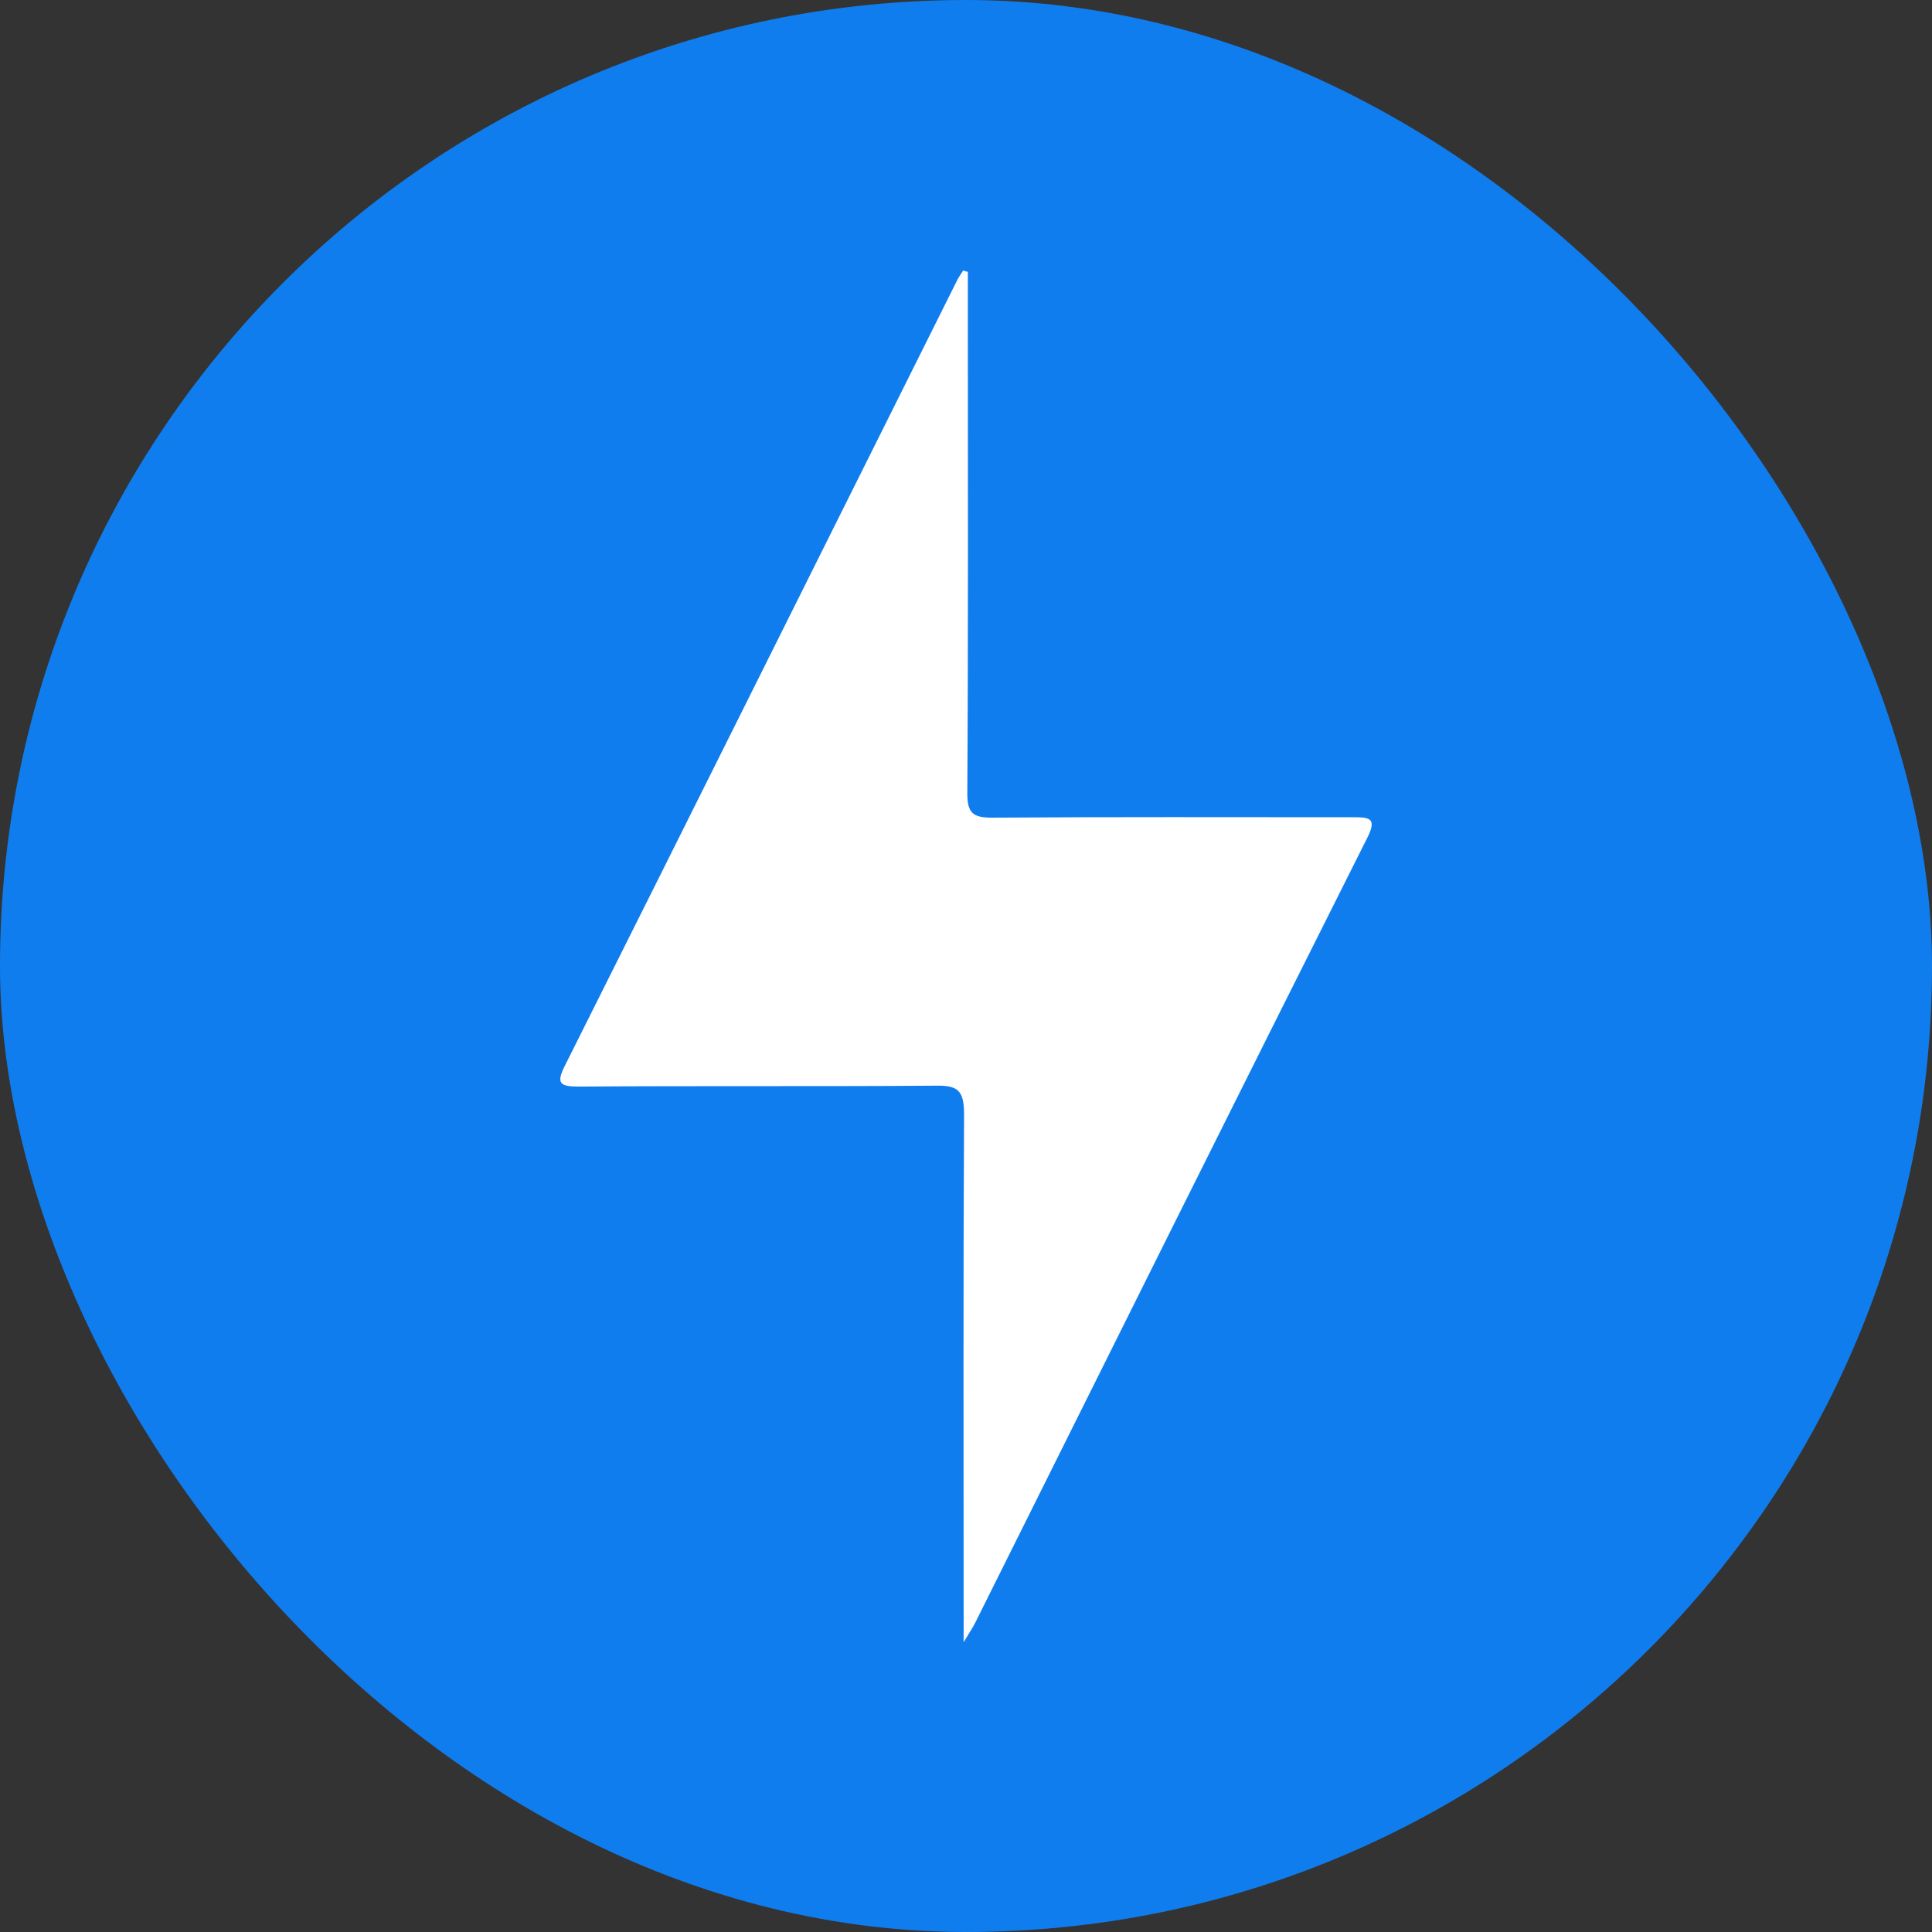 <svg width="22" height="22" viewBox="0 0 22 22" fill="none" xmlns="http://www.w3.org/2000/svg">
<rect x="0" y="0" width="22" height="22" fill="#333333" stroke="none"/>
<rect width="22" height="22" rx="11" fill="#107DEF"/>
<path d="M11.021 3.096C11.021 3.262 11.021 3.427 11.021 3.592C11.021 5.406 11.026 7.22 11.015 9.034C11.015 9.258 11.079 9.311 11.296 9.311C12.664 9.301 14.032 9.306 15.399 9.306C15.59 9.306 15.686 9.311 15.569 9.541C14.074 12.517 12.59 15.499 11.106 18.476C11.079 18.53 11.047 18.578 10.973 18.7C10.973 18.53 10.973 18.439 10.973 18.343C10.973 16.46 10.968 14.571 10.978 12.688C10.978 12.405 10.899 12.357 10.639 12.363C9.287 12.373 7.941 12.363 6.589 12.373C6.372 12.373 6.33 12.336 6.436 12.128C7.925 9.157 9.404 6.185 10.888 3.214C10.909 3.166 10.941 3.123 10.968 3.08C10.984 3.086 11 3.091 11.021 3.096Z" fill="white"/>
</svg>
